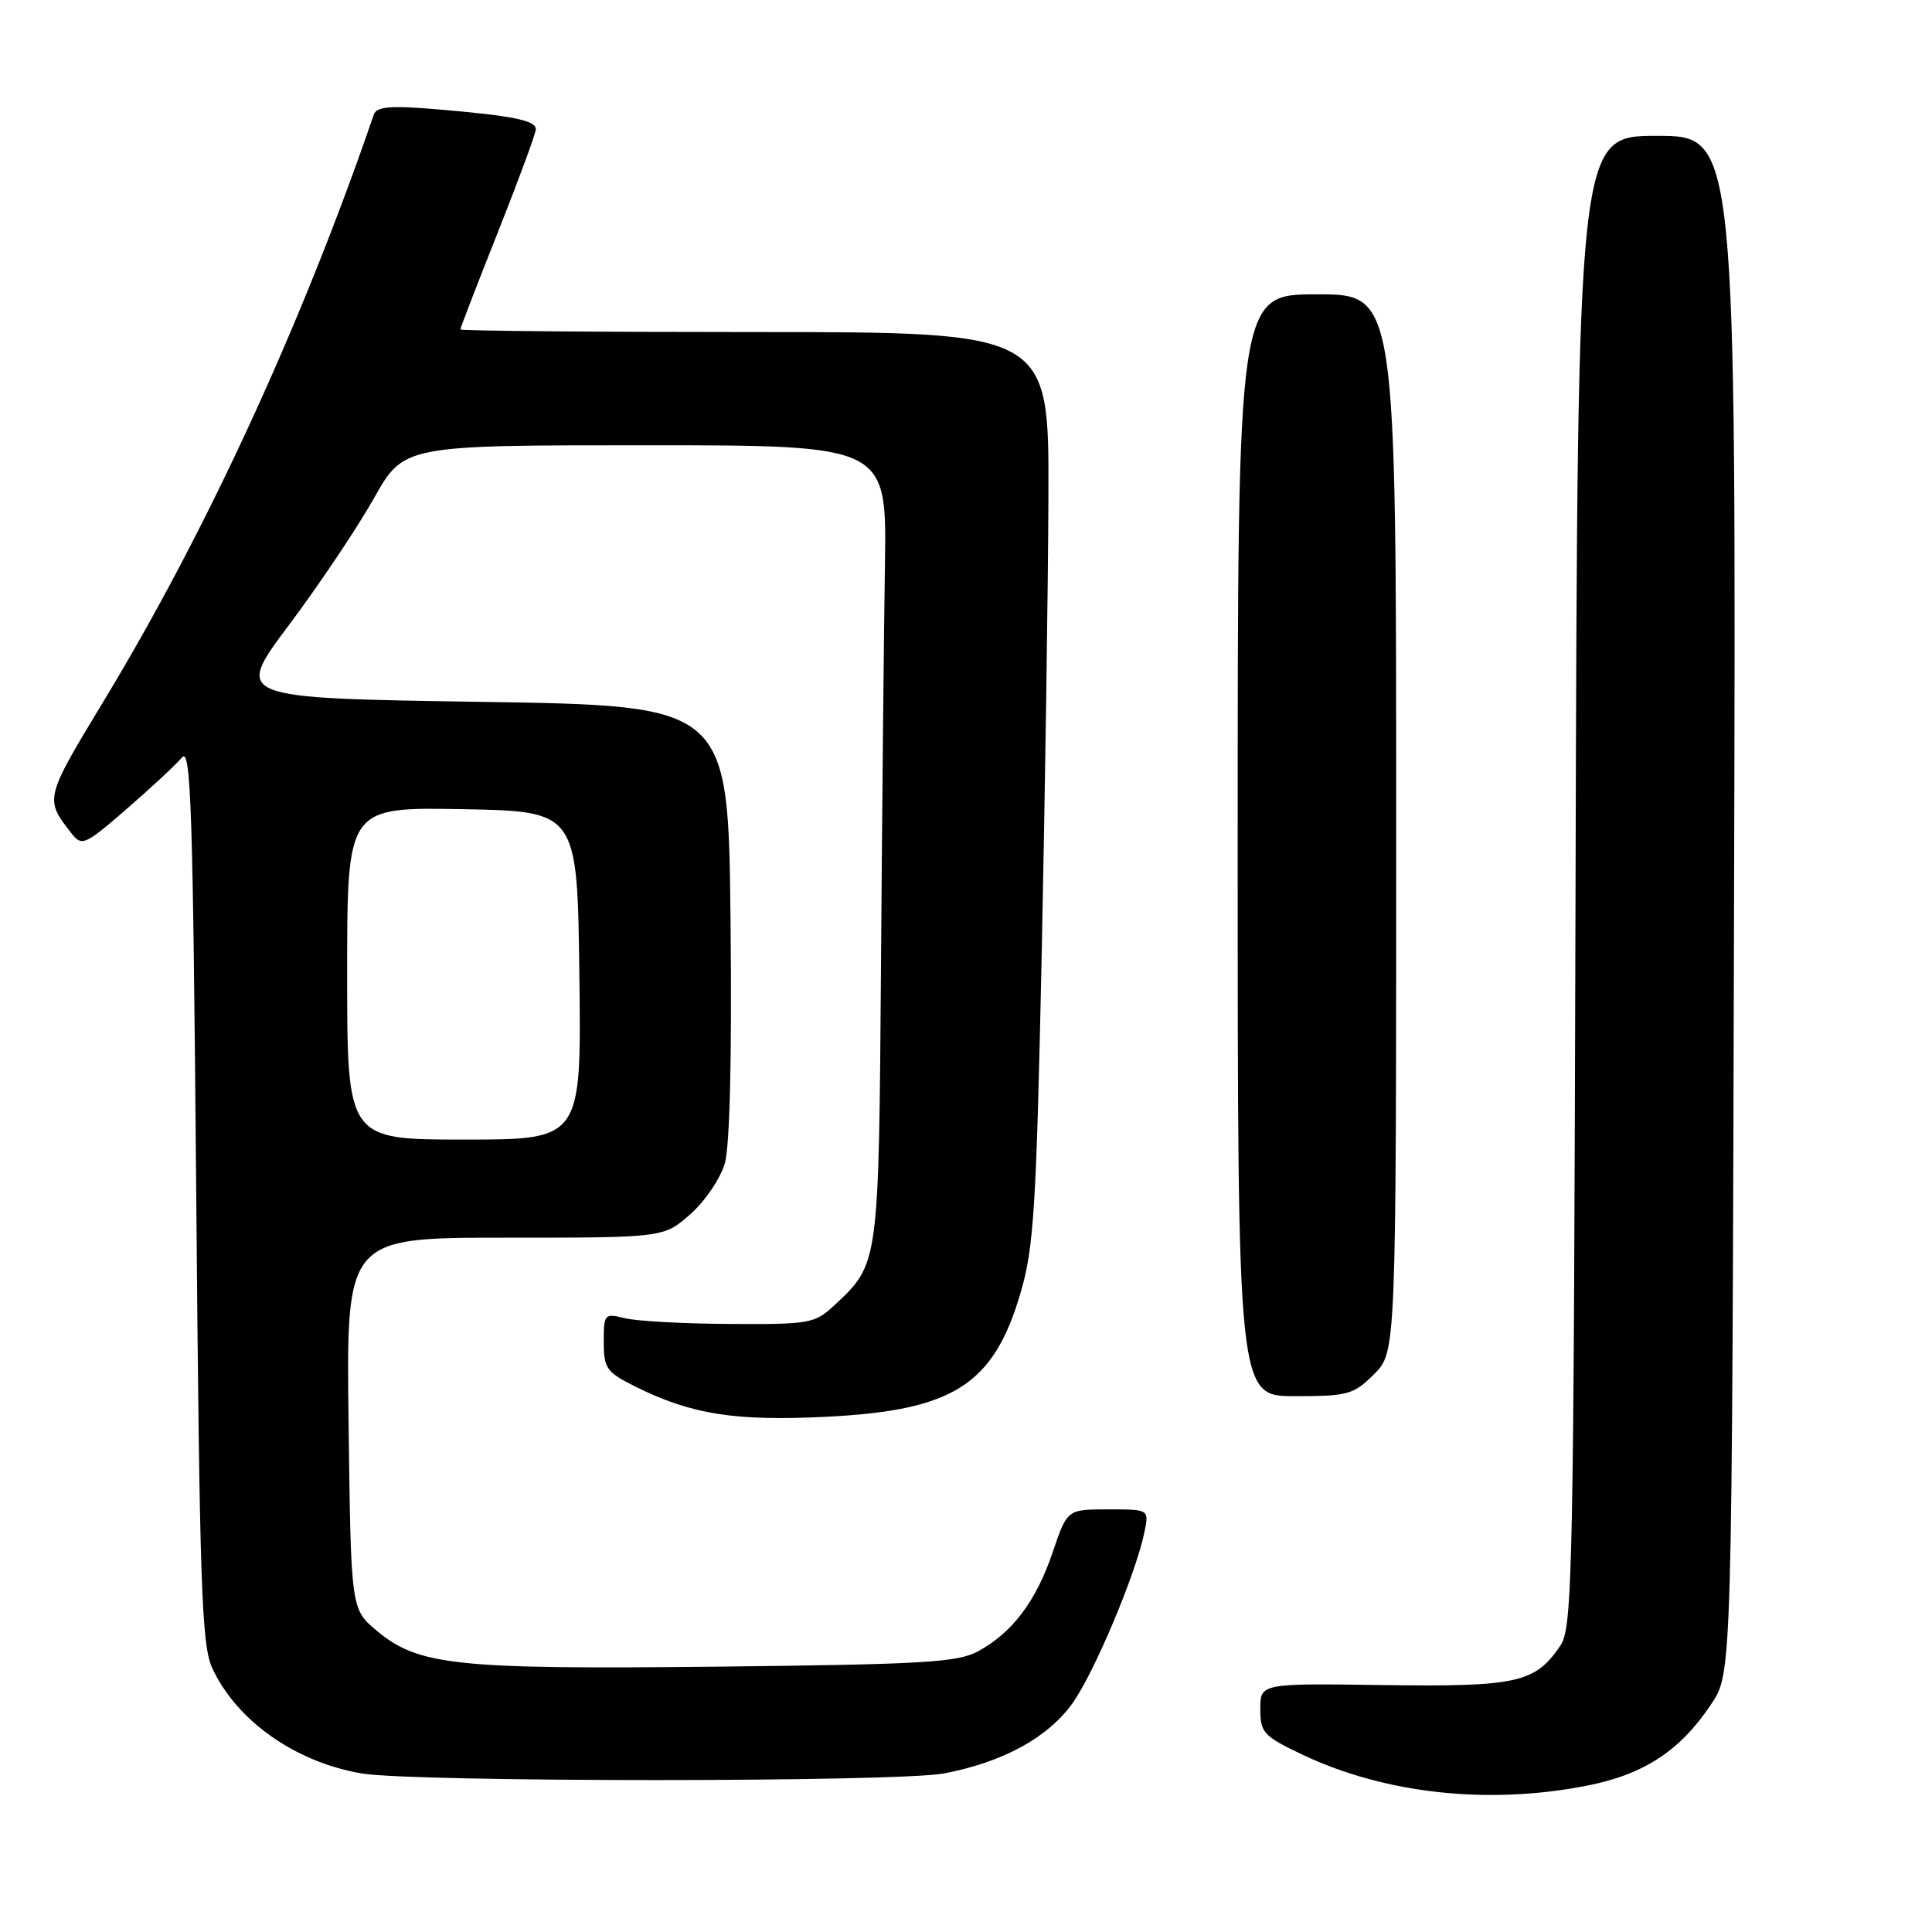 <?xml version="1.0" encoding="UTF-8" standalone="no"?>
<!DOCTYPE svg PUBLIC "-//W3C//DTD SVG 1.1//EN" "http://www.w3.org/Graphics/SVG/1.1/DTD/svg11.dtd" >
<svg xmlns="http://www.w3.org/2000/svg" xmlns:xlink="http://www.w3.org/1999/xlink" version="1.1" viewBox="0 0 256 256">
 <g >
 <path fill="currentColor"
d=" M 210.18 236.63 C 217.82 235.15 222.66 231.98 226.79 225.74 C 229.50 221.65 229.50 221.65 229.77 119.82 C 230.05 18.00 230.05 18.00 219.54 18.00 C 209.04 18.00 209.04 18.00 208.77 116.75 C 208.52 209.03 208.38 215.67 206.74 218.08 C 203.41 222.99 201.02 223.52 183.32 223.28 C 167.00 223.05 167.00 223.05 167.00 226.45 C 167.00 229.60 167.42 230.05 172.62 232.52 C 183.54 237.68 197.10 239.17 210.18 236.63 Z  M 125.08 234.99 C 132.85 233.51 138.78 230.29 142.06 225.76 C 144.95 221.77 150.57 208.42 151.66 202.93 C 152.25 200.00 152.25 200.00 146.83 200.00 C 141.41 200.00 141.41 200.00 139.48 205.70 C 137.28 212.17 134.17 216.30 129.63 218.79 C 126.90 220.28 122.45 220.54 95.00 220.84 C 60.36 221.21 55.46 220.70 49.92 216.08 C 46.50 213.22 46.50 213.22 46.19 188.61 C 45.87 164.00 45.87 164.00 66.90 164.00 C 87.93 164.00 87.93 164.00 91.45 160.91 C 93.39 159.21 95.45 156.17 96.04 154.16 C 96.71 151.84 96.99 140.03 96.80 122.00 C 96.50 93.50 96.50 93.50 63.77 93.00 C 31.03 92.50 31.03 92.50 38.31 82.79 C 42.31 77.45 47.36 69.91 49.54 66.04 C 53.50 59.00 53.50 59.00 85.50 59.00 C 117.50 59.00 117.50 59.00 117.26 74.75 C 117.12 83.41 116.89 107.15 116.74 127.50 C 116.44 167.79 116.49 167.42 110.51 173.00 C 107.97 175.37 107.24 175.50 96.66 175.43 C 90.52 175.40 84.26 175.05 82.75 174.66 C 80.11 173.99 80.00 174.11 80.00 177.80 C 80.00 181.33 80.35 181.82 84.25 183.76 C 91.64 187.42 97.37 188.33 109.46 187.73 C 126.34 186.90 131.65 183.51 135.23 171.31 C 137.00 165.29 137.32 160.03 138.04 126.00 C 138.48 104.82 138.88 77.71 138.92 65.75 C 139.00 44.00 139.00 44.00 100.00 44.00 C 78.55 44.00 61.00 43.84 61.00 43.65 C 61.00 43.45 63.25 37.62 66.00 30.70 C 68.75 23.77 71.00 17.66 71.00 17.13 C 71.00 15.94 67.86 15.32 57.75 14.47 C 51.74 13.97 49.90 14.13 49.54 15.16 C 40.00 42.97 27.35 70.44 13.70 92.96 C 5.92 105.81 5.91 105.87 9.44 110.38 C 10.85 112.18 11.19 112.04 16.82 107.16 C 20.06 104.35 23.34 101.29 24.11 100.37 C 25.30 98.93 25.57 107.12 26.00 158.10 C 26.44 209.88 26.71 217.95 28.11 221.00 C 31.32 227.99 39.14 233.50 47.92 234.99 C 54.84 236.16 118.90 236.16 125.08 234.99 Z  M 182.08 182.08 C 185.00 179.15 185.00 179.15 185.00 109.08 C 185.00 39.00 185.00 39.00 174.50 39.00 C 164.00 39.00 164.00 39.00 164.00 112.00 C 164.00 185.00 164.00 185.00 171.58 185.00 C 178.62 185.00 179.36 184.79 182.08 182.08 Z  M 46.00 128.97 C 46.00 106.95 46.00 106.95 61.25 107.22 C 76.50 107.50 76.50 107.50 76.77 129.25 C 77.04 151.00 77.04 151.00 61.52 151.00 C 46.00 151.00 46.00 151.00 46.00 128.97 Z "/>
</g>
</svg>